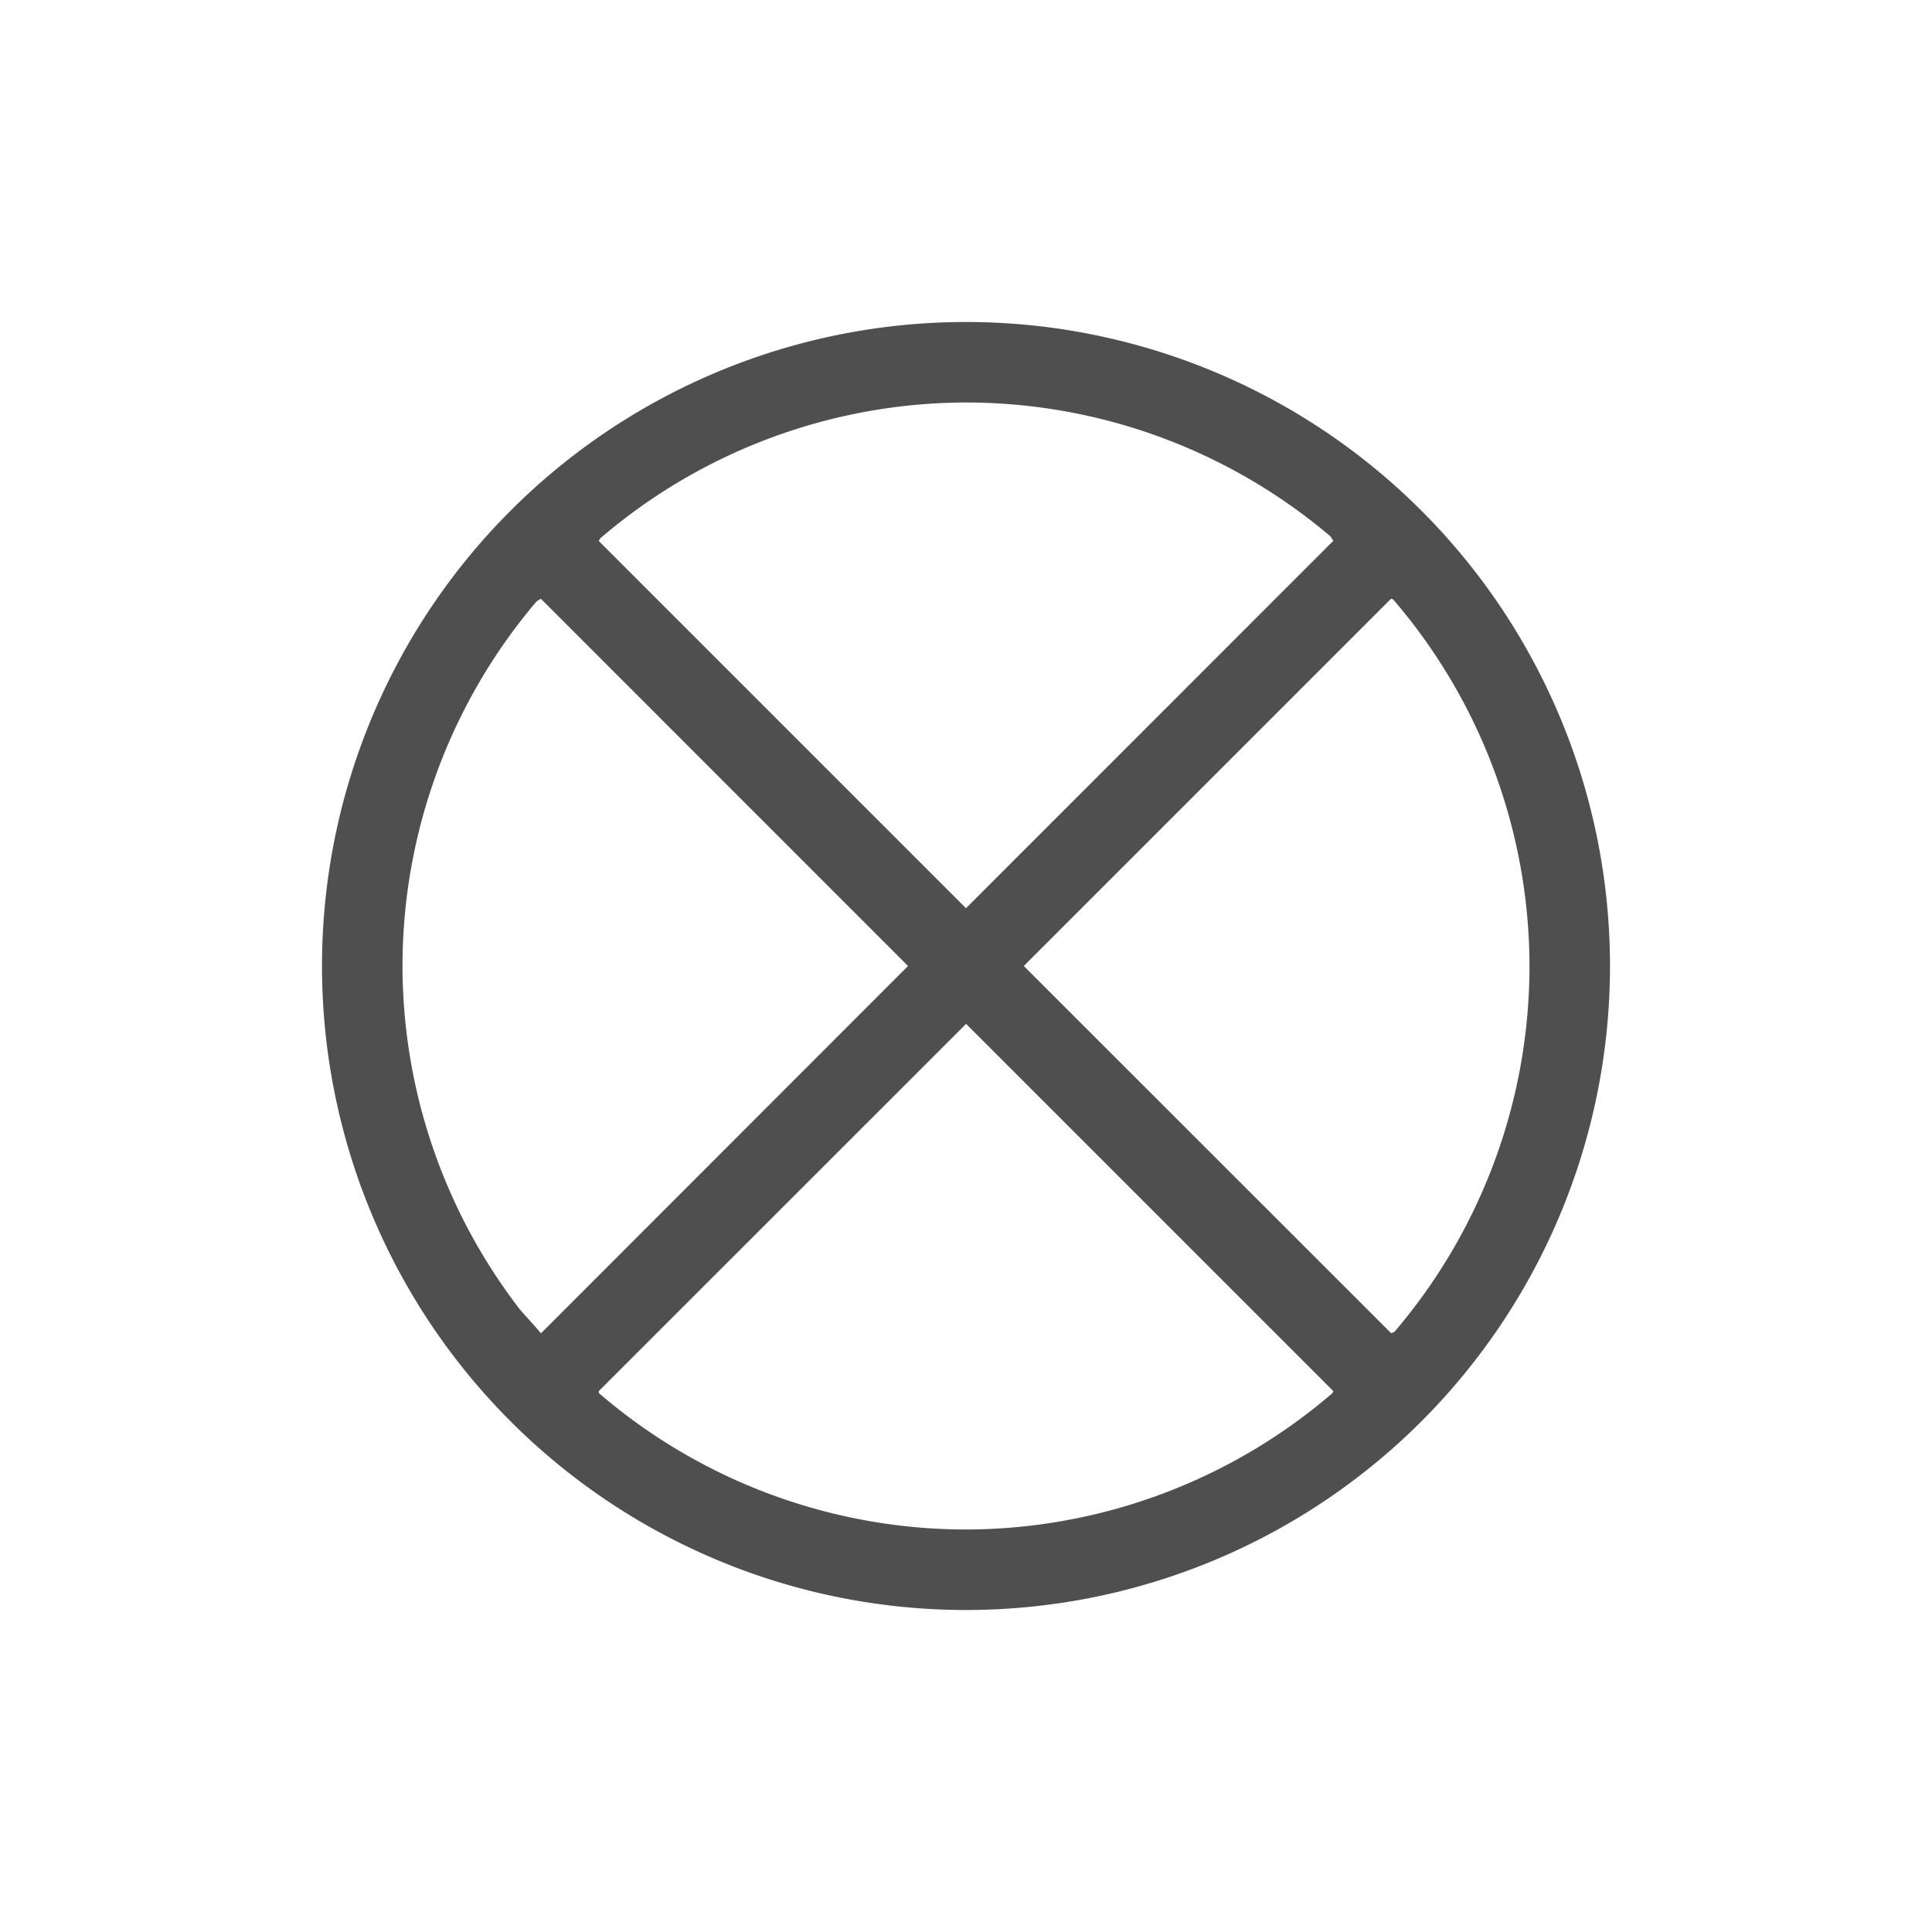 <svg xmlns="http://www.w3.org/2000/svg" viewBox="0 0 24 24">
    <path d="M12 4a8 8 0 1 0 0 16 8 8 0 0 0 0-16zm0 1a7 7 0 0 1 4.531 1.666v.002c.013.02.018.03.032.05L12 11.282 7.438 6.72l.019-.033A7 7 0 0 1 12 5zM6.719 7.438 11.28 12 6.72 16.563c-.102-.122-.168-.188-.262-.297A7 7 0 0 1 5 12a7 7 0 0 1 1.666-4.53l.053-.032zm10.562 0 .024.007A7 7 0 0 1 19 12a7 7 0 0 1-1.678 4.545c-.015.008-.025.009-.04.017L12.718 12l4.562-4.562zM12 12.718l4.563 4.563-.012.026A7 7 0 0 1 12 19a7 7 0 0 1-4.559-1.693l-.003-.026L12 12.72z" style="fill:currentColor;fill-opacity:1;stroke:none;color:#050505;opacity:.7"/>
</svg>
